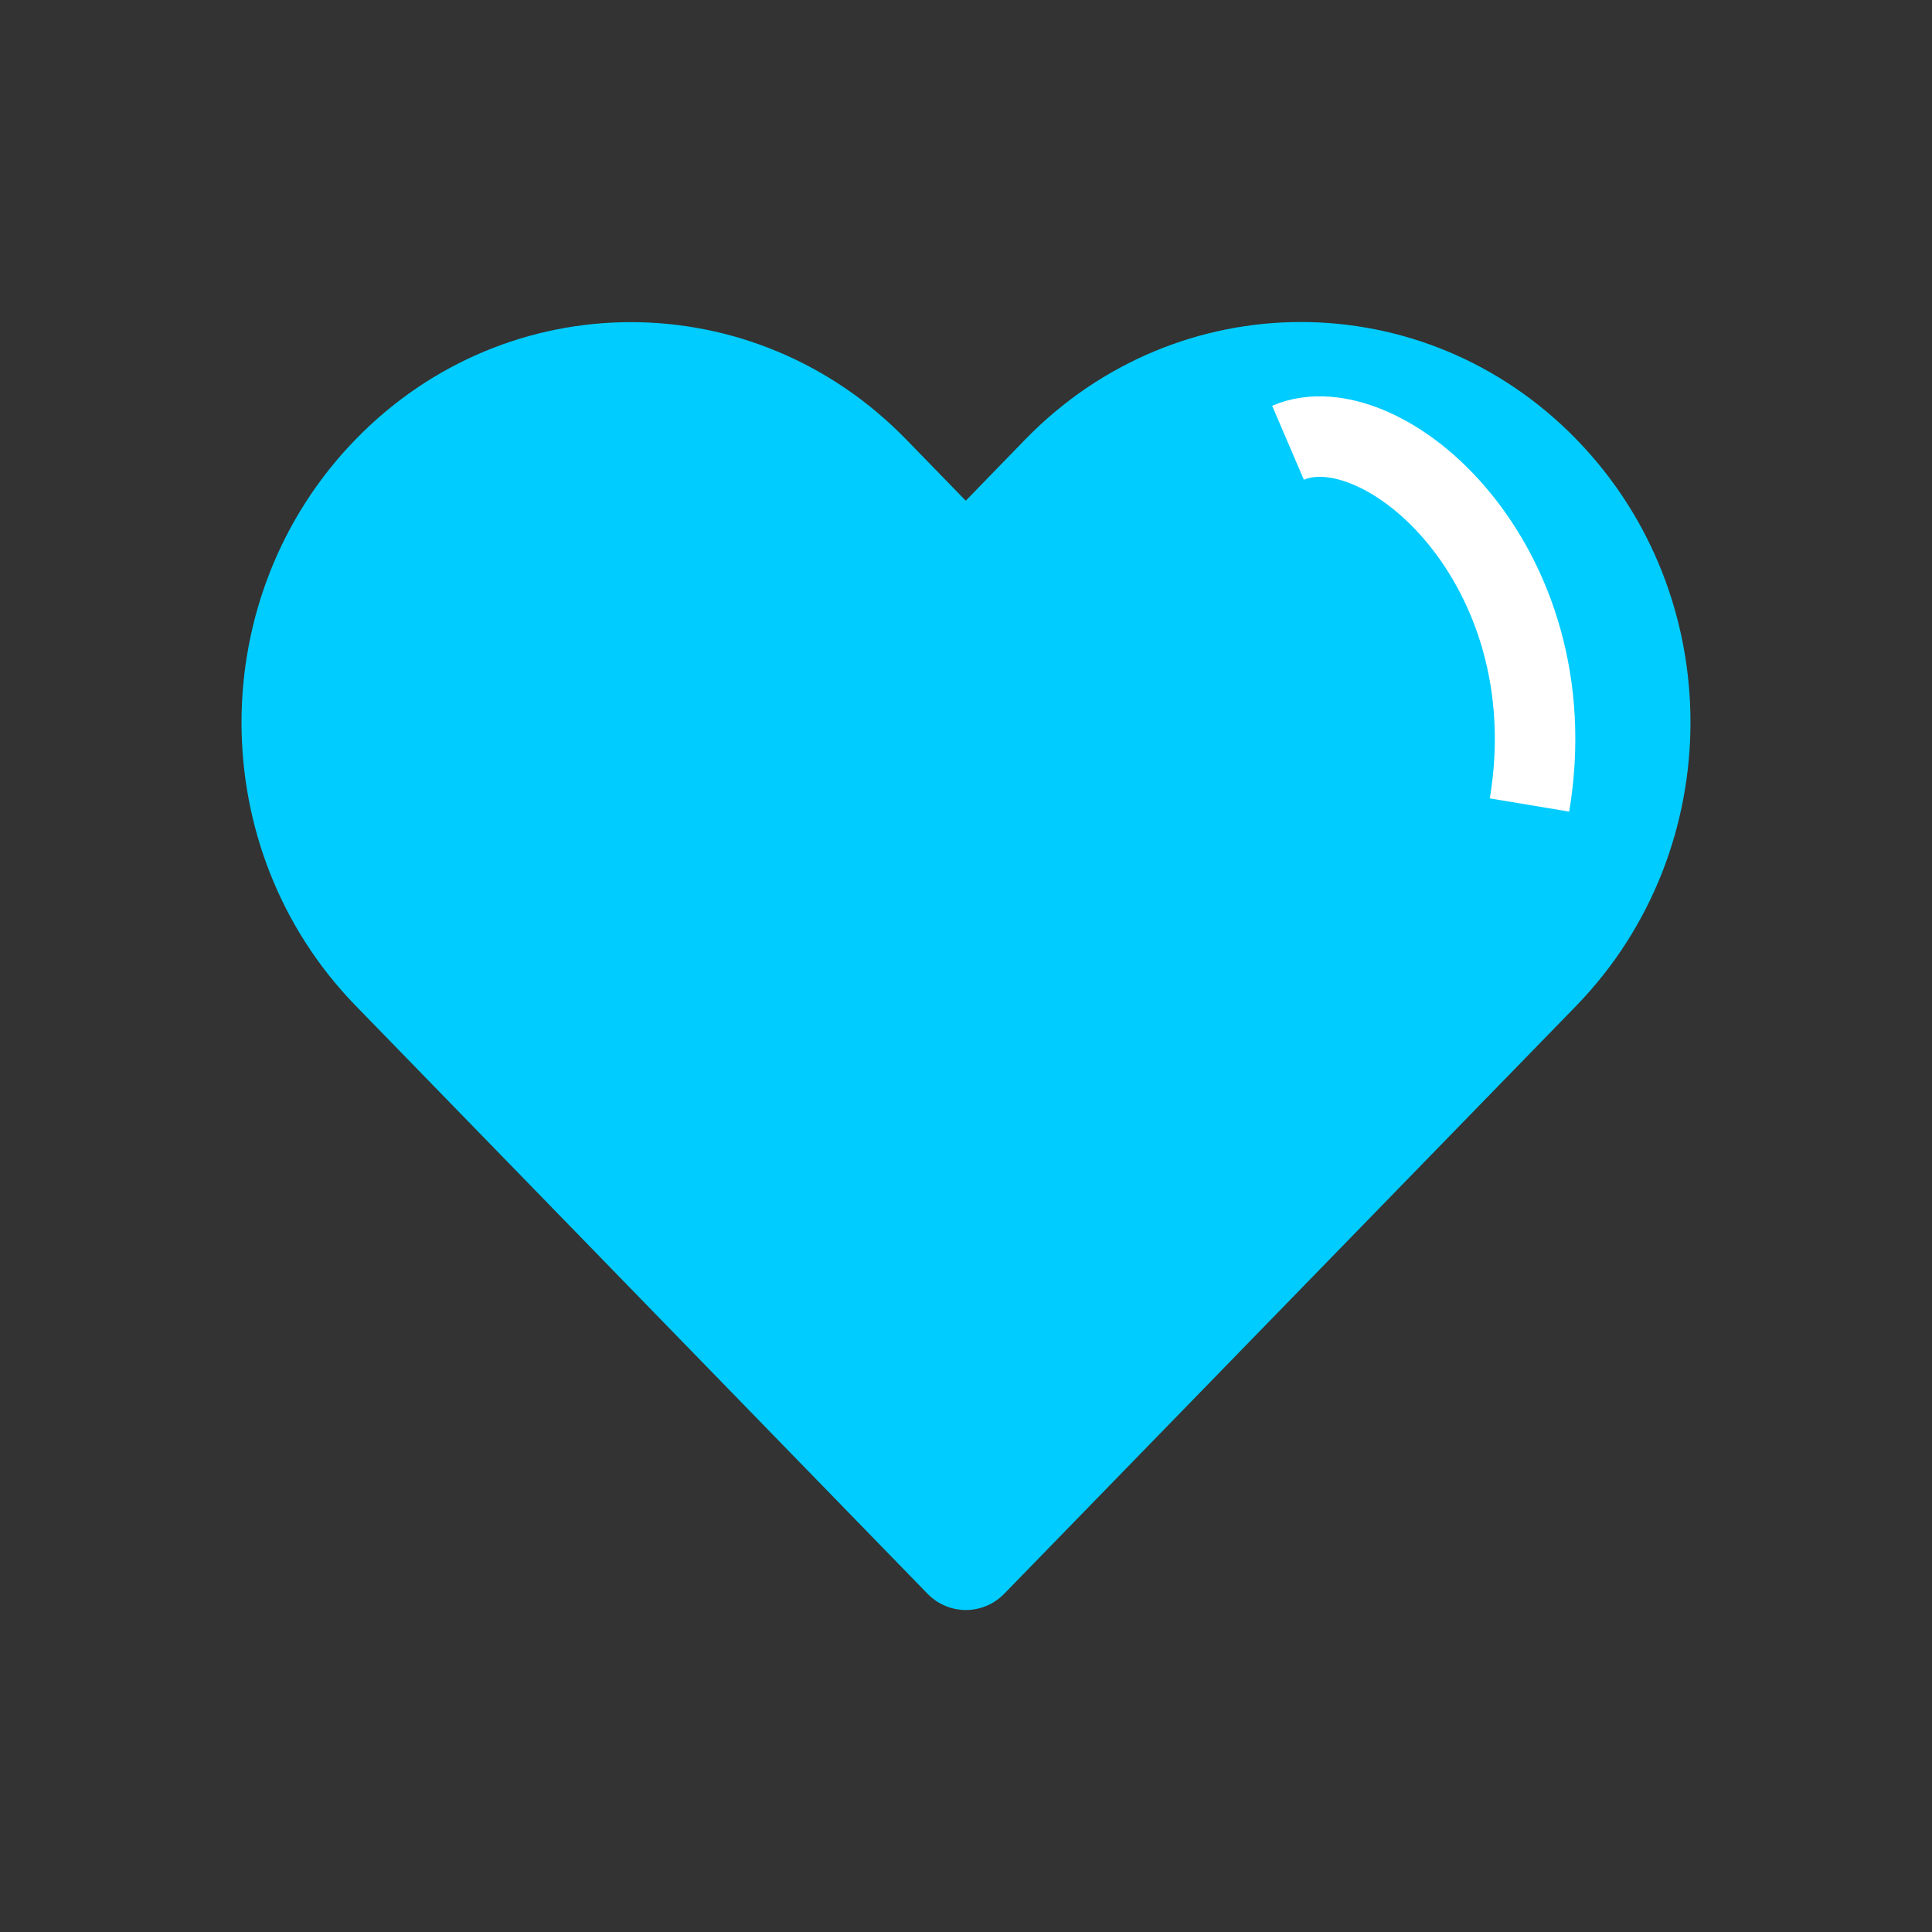 <svg width="24" height="24" viewBox="0 0 24 24" fill="none" xmlns="http://www.w3.org/2000/svg">
<rect x="0" y="0" width="24" height="24" fill="#333333" stroke="none"/>
<path d="M12.736 5.459L11.997 6.22L11.257 5.459C9.368 3.516 6.305 3.516 4.417 5.459C2.528 7.401 2.528 10.55 4.417 12.492L11.521 19.797C11.785 20.068 12.212 20.068 12.476 19.797L19.585 12.49C21.47 10.542 21.473 7.402 19.584 5.459C17.692 3.514 14.628 3.514 12.736 5.459Z" fill="#00ccffcc"/>
<path d="M16 5.5C17.167 5 19.5 7 19 10" stroke="white"/>
</svg>
